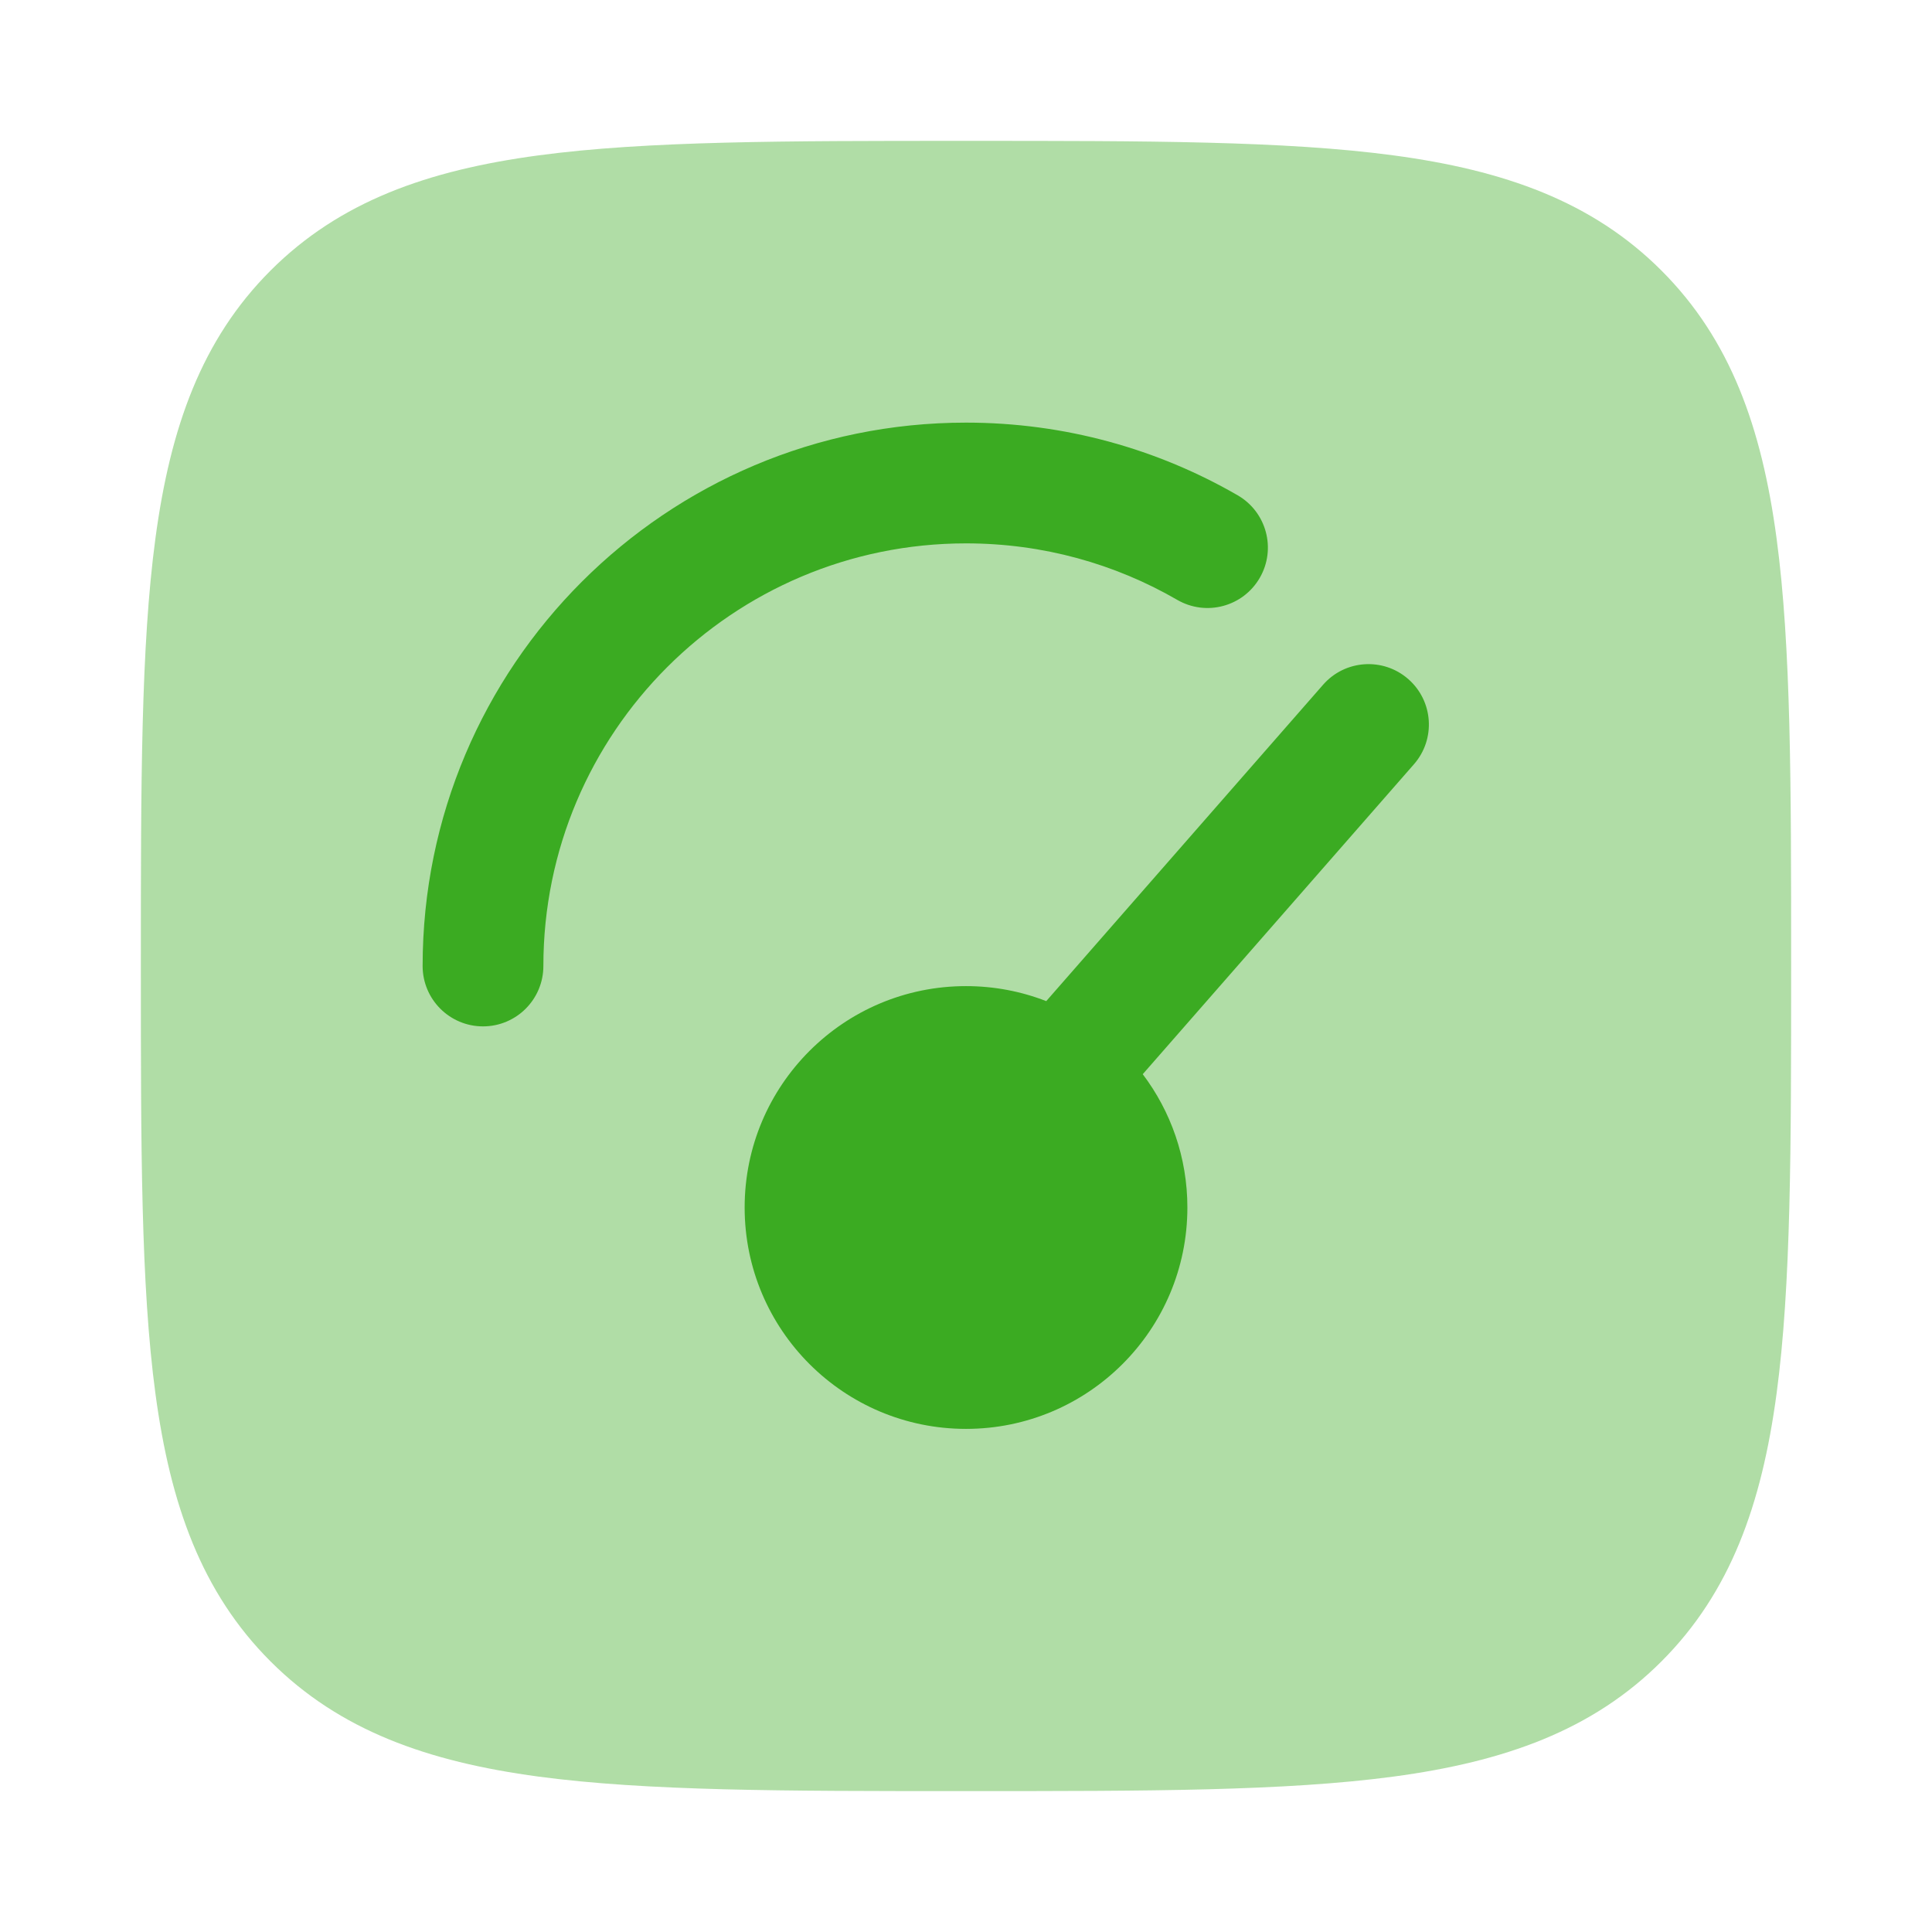 <svg width="56" height="56" viewBox="0 0 56 56" fill="none" xmlns="http://www.w3.org/2000/svg">
<path opacity="0.4" d="M28.134 4.083C33.245 4.083 37.26 4.083 40.395 4.504C43.607 4.936 46.156 5.839 48.158 7.842C50.16 9.844 51.064 12.393 51.495 15.605C51.917 18.74 51.917 22.755 51.917 27.866V28.133C51.917 33.245 51.917 37.26 51.495 40.394C51.064 43.606 50.16 46.155 48.158 48.157C46.156 50.16 43.607 51.063 40.395 51.495C37.26 51.916 33.245 51.916 28.134 51.916H27.867C22.755 51.916 18.74 51.916 15.605 51.495C12.393 51.063 9.845 50.16 7.842 48.157C5.84 46.155 4.937 43.606 4.505 40.394C4.083 37.26 4.083 33.245 4.083 28.133V27.866C4.083 22.755 4.083 18.74 4.505 15.605C4.937 12.393 5.84 9.844 7.842 7.842C9.845 5.839 12.393 4.936 15.605 4.504C18.74 4.083 22.755 4.083 27.867 4.083H28.134Z" fill="#3BAB22"/>
<path fill-rule="evenodd" clip-rule="evenodd" d="M40.819 19.683C41.547 20.32 41.62 21.425 40.984 22.152L33.123 31.136C33.935 32.211 34.417 33.549 34.417 35C34.417 38.544 31.544 41.417 28 41.417C24.456 41.417 21.584 38.544 21.584 35C21.584 31.456 24.456 28.583 28 28.583C28.82 28.583 29.605 28.737 30.326 29.018L38.35 19.848C38.986 19.12 40.092 19.047 40.819 19.683ZM15.75 28C15.75 21.235 21.235 15.75 28 15.75C30.235 15.75 32.324 16.346 34.124 17.388C34.961 17.872 36.031 17.586 36.515 16.749C36.999 15.913 36.713 14.842 35.877 14.358C33.558 13.017 30.866 12.25 28 12.25C19.302 12.25 12.25 19.302 12.25 28C12.25 28.967 13.034 29.75 14 29.75C14.967 29.75 15.75 28.967 15.75 28Z" fill="#3BAB22"/>
</svg>
